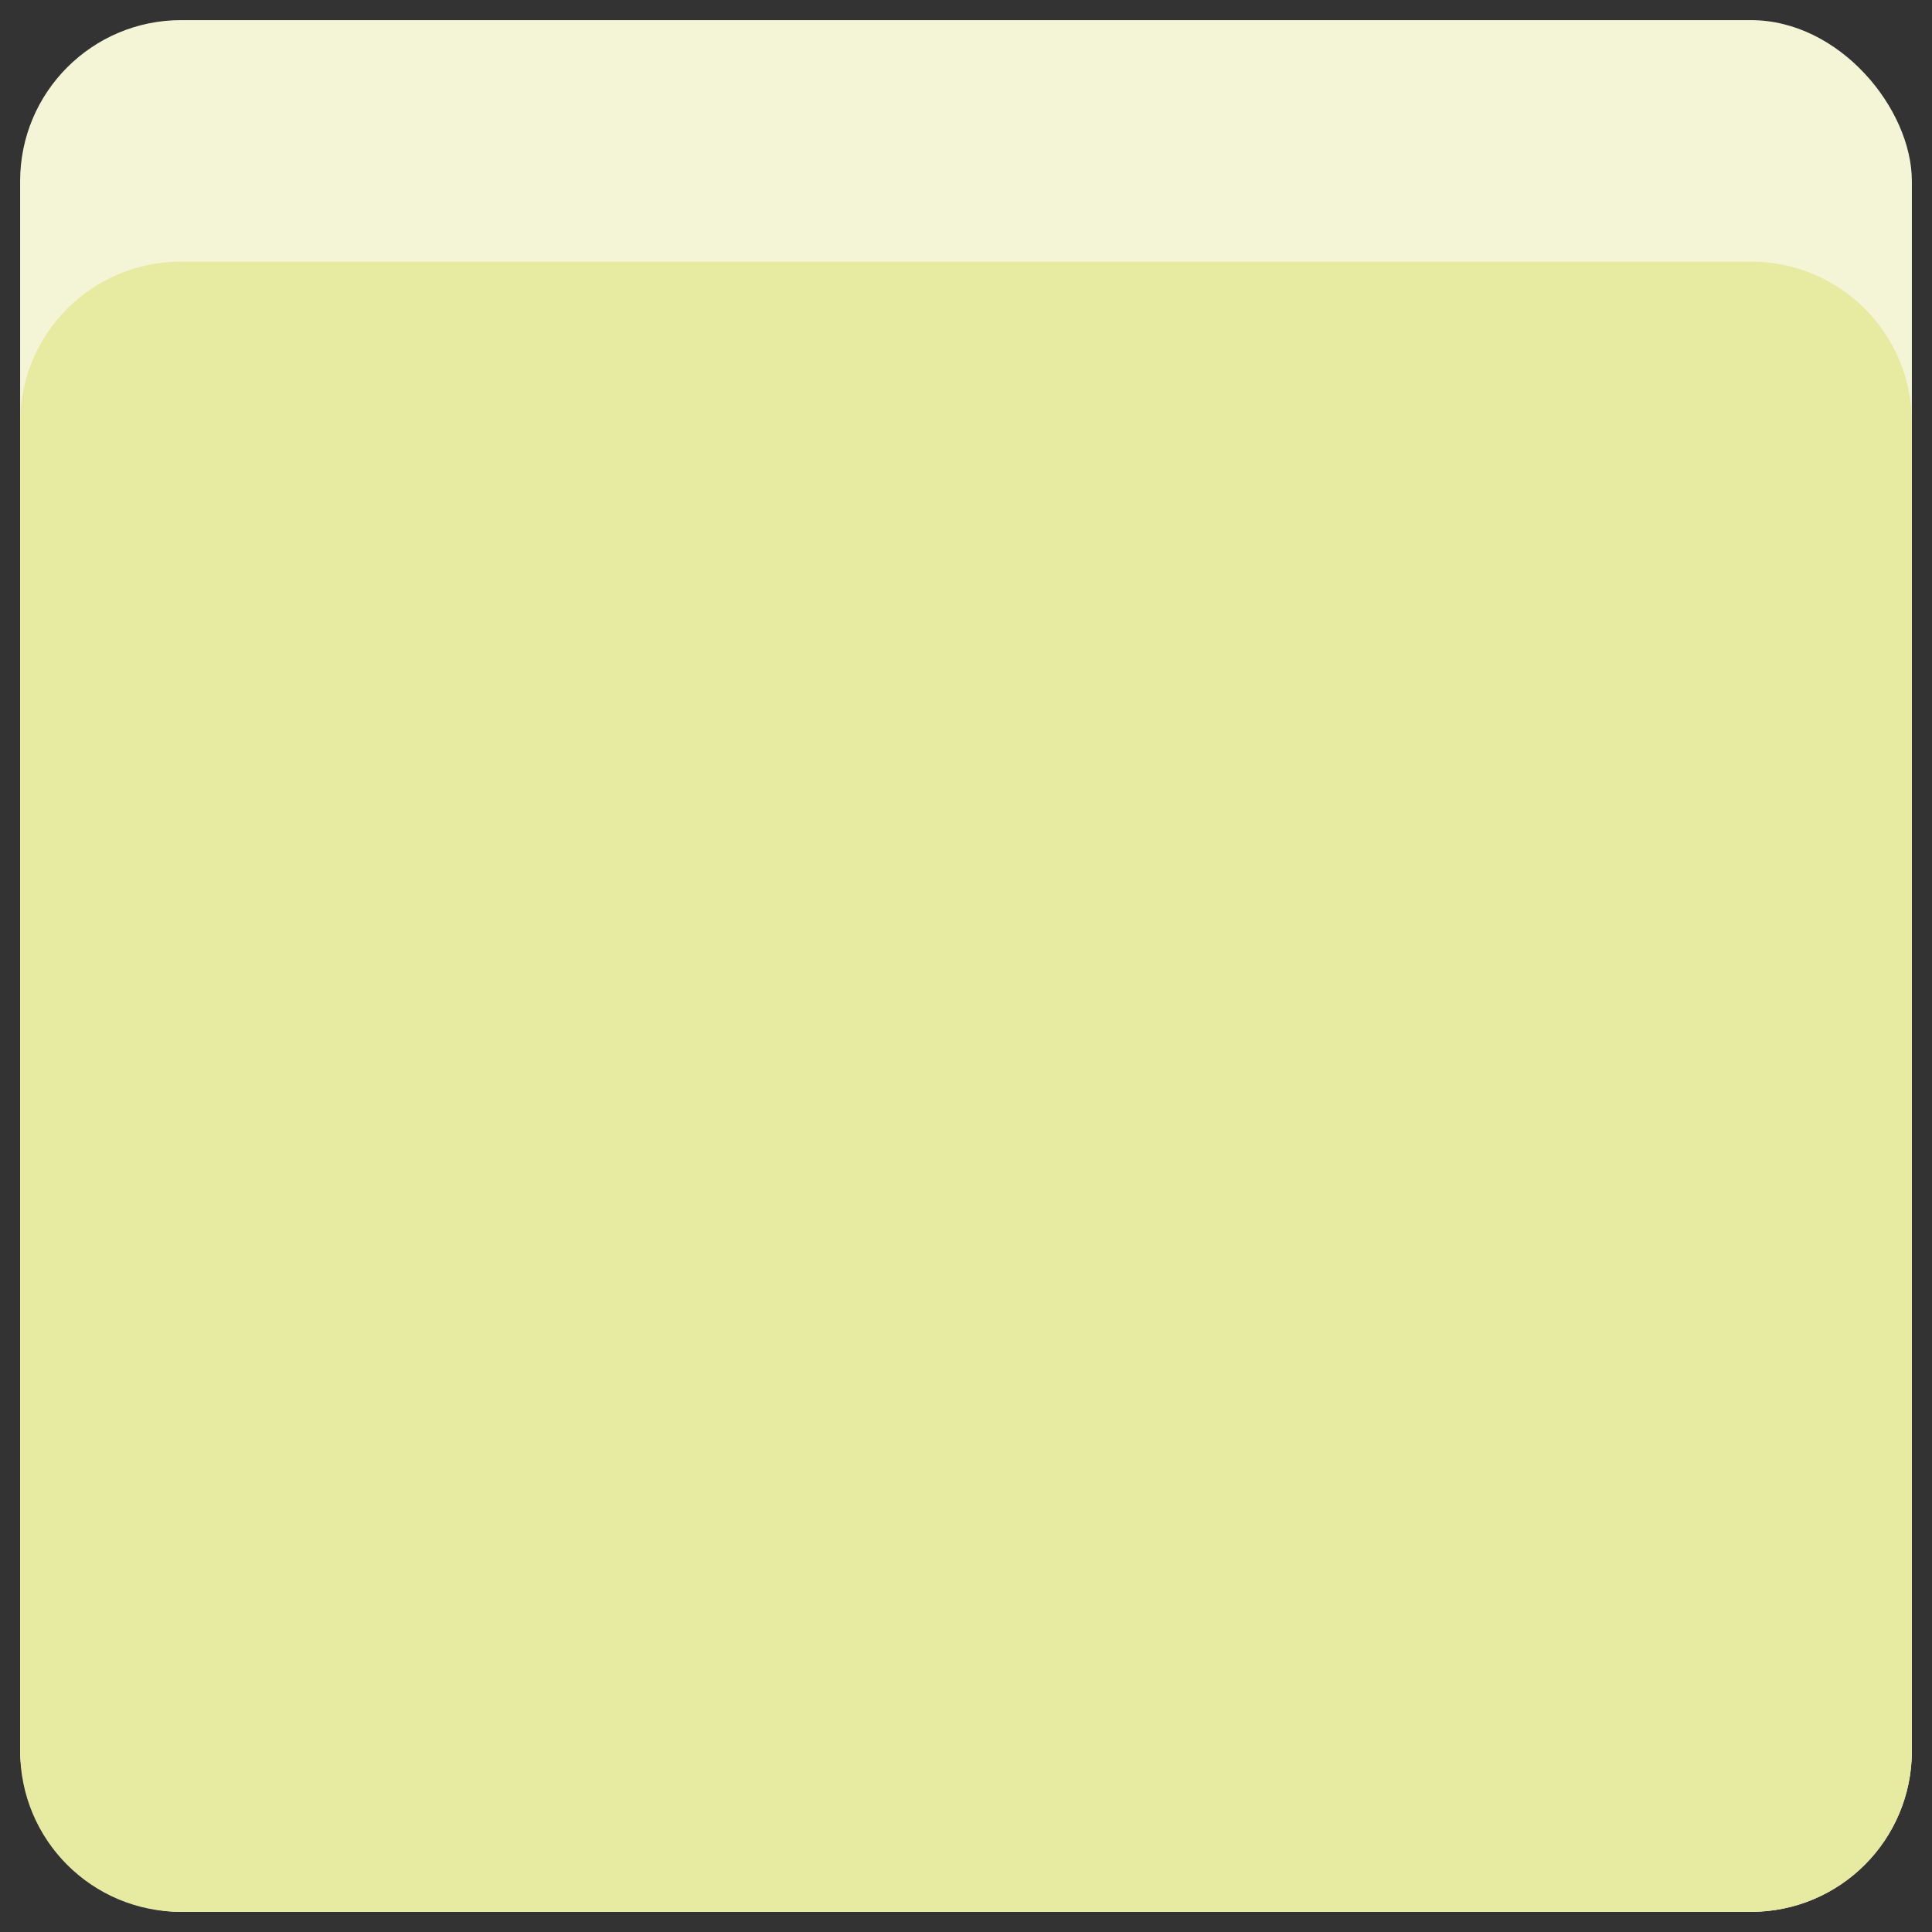 <?xml version="1.0" encoding="UTF-8" standalone="no"?>
<svg
   viewBox="0 0 48 48"
   version="1.1"
   id="svg1"
   sodipodi:docname="generic04.svg"
   inkscape:version="1.3.2 (091e20ef0f, 2023-11-25)"
   xmlns:inkscape="http://www.inkscape.org/namespaces/inkscape"
   xmlns:sodipodi="http://sodipodi.sourceforge.net/DTD/sodipodi-0.dtd"
   xmlns="http://www.w3.org/2000/svg"
   xmlns:svg="http://www.w3.org/2000/svg">
  <rect x="0" y="0" width="48" height="48" fill="#333333" stroke="none"/>
  <sodipodi:namedview
     id="namedview1"
     pagecolor="#505050"
     bordercolor="#eeeeee"
     borderopacity="1"
     inkscape:showpageshadow="0"
     inkscape:pageopacity="0"
     inkscape:pagecheckerboard="0"
     inkscape:deskcolor="#505050"
     inkscape:zoom="6.2976698"
     inkscape:cx="25.485617"
     inkscape:cy="-2.6200167"
     inkscape:window-width="1918"
     inkscape:window-height="1053"
     inkscape:window-x="0"
     inkscape:window-y="0"
     inkscape:window-maximized="1"
     inkscape:current-layer="svg1" />
  <defs
     id="defs1">
    <style
       id="style1">.a { fill:none;stroke:#fff;stroke-linecap:round;stroke-linejoin:round; }
</style>
  </defs>
  <rect
     style="fill:#f3f5d6;stroke:none;stroke-width:1;stroke-linecap:round;stroke-linejoin:round;stroke-dashoffset:0.7;fill-opacity:1"
     id="rect1"
     width="47"
     height="47"
     x="0.5"
     y="0.5"
     rx="4"
     ry="4" />
  <path
     id="rect2"
     style="fill:#e7eba2;stroke-linecap:round;stroke-linejoin:round;stroke-dashoffset:0.7;fill-opacity:1"
     d="m 4.5,6.5 h 39 c 2.216,0 4,1.784 4,4 v 33 c 0,2.216 -1.784,4 -4,4 h -39 c -2.216,0 -4,-1.784 -4,-4 v -33 c 0,-2.216 1.784,-4 4,-4 z"
     sodipodi:nodetypes="sssssssss" />
</svg>
